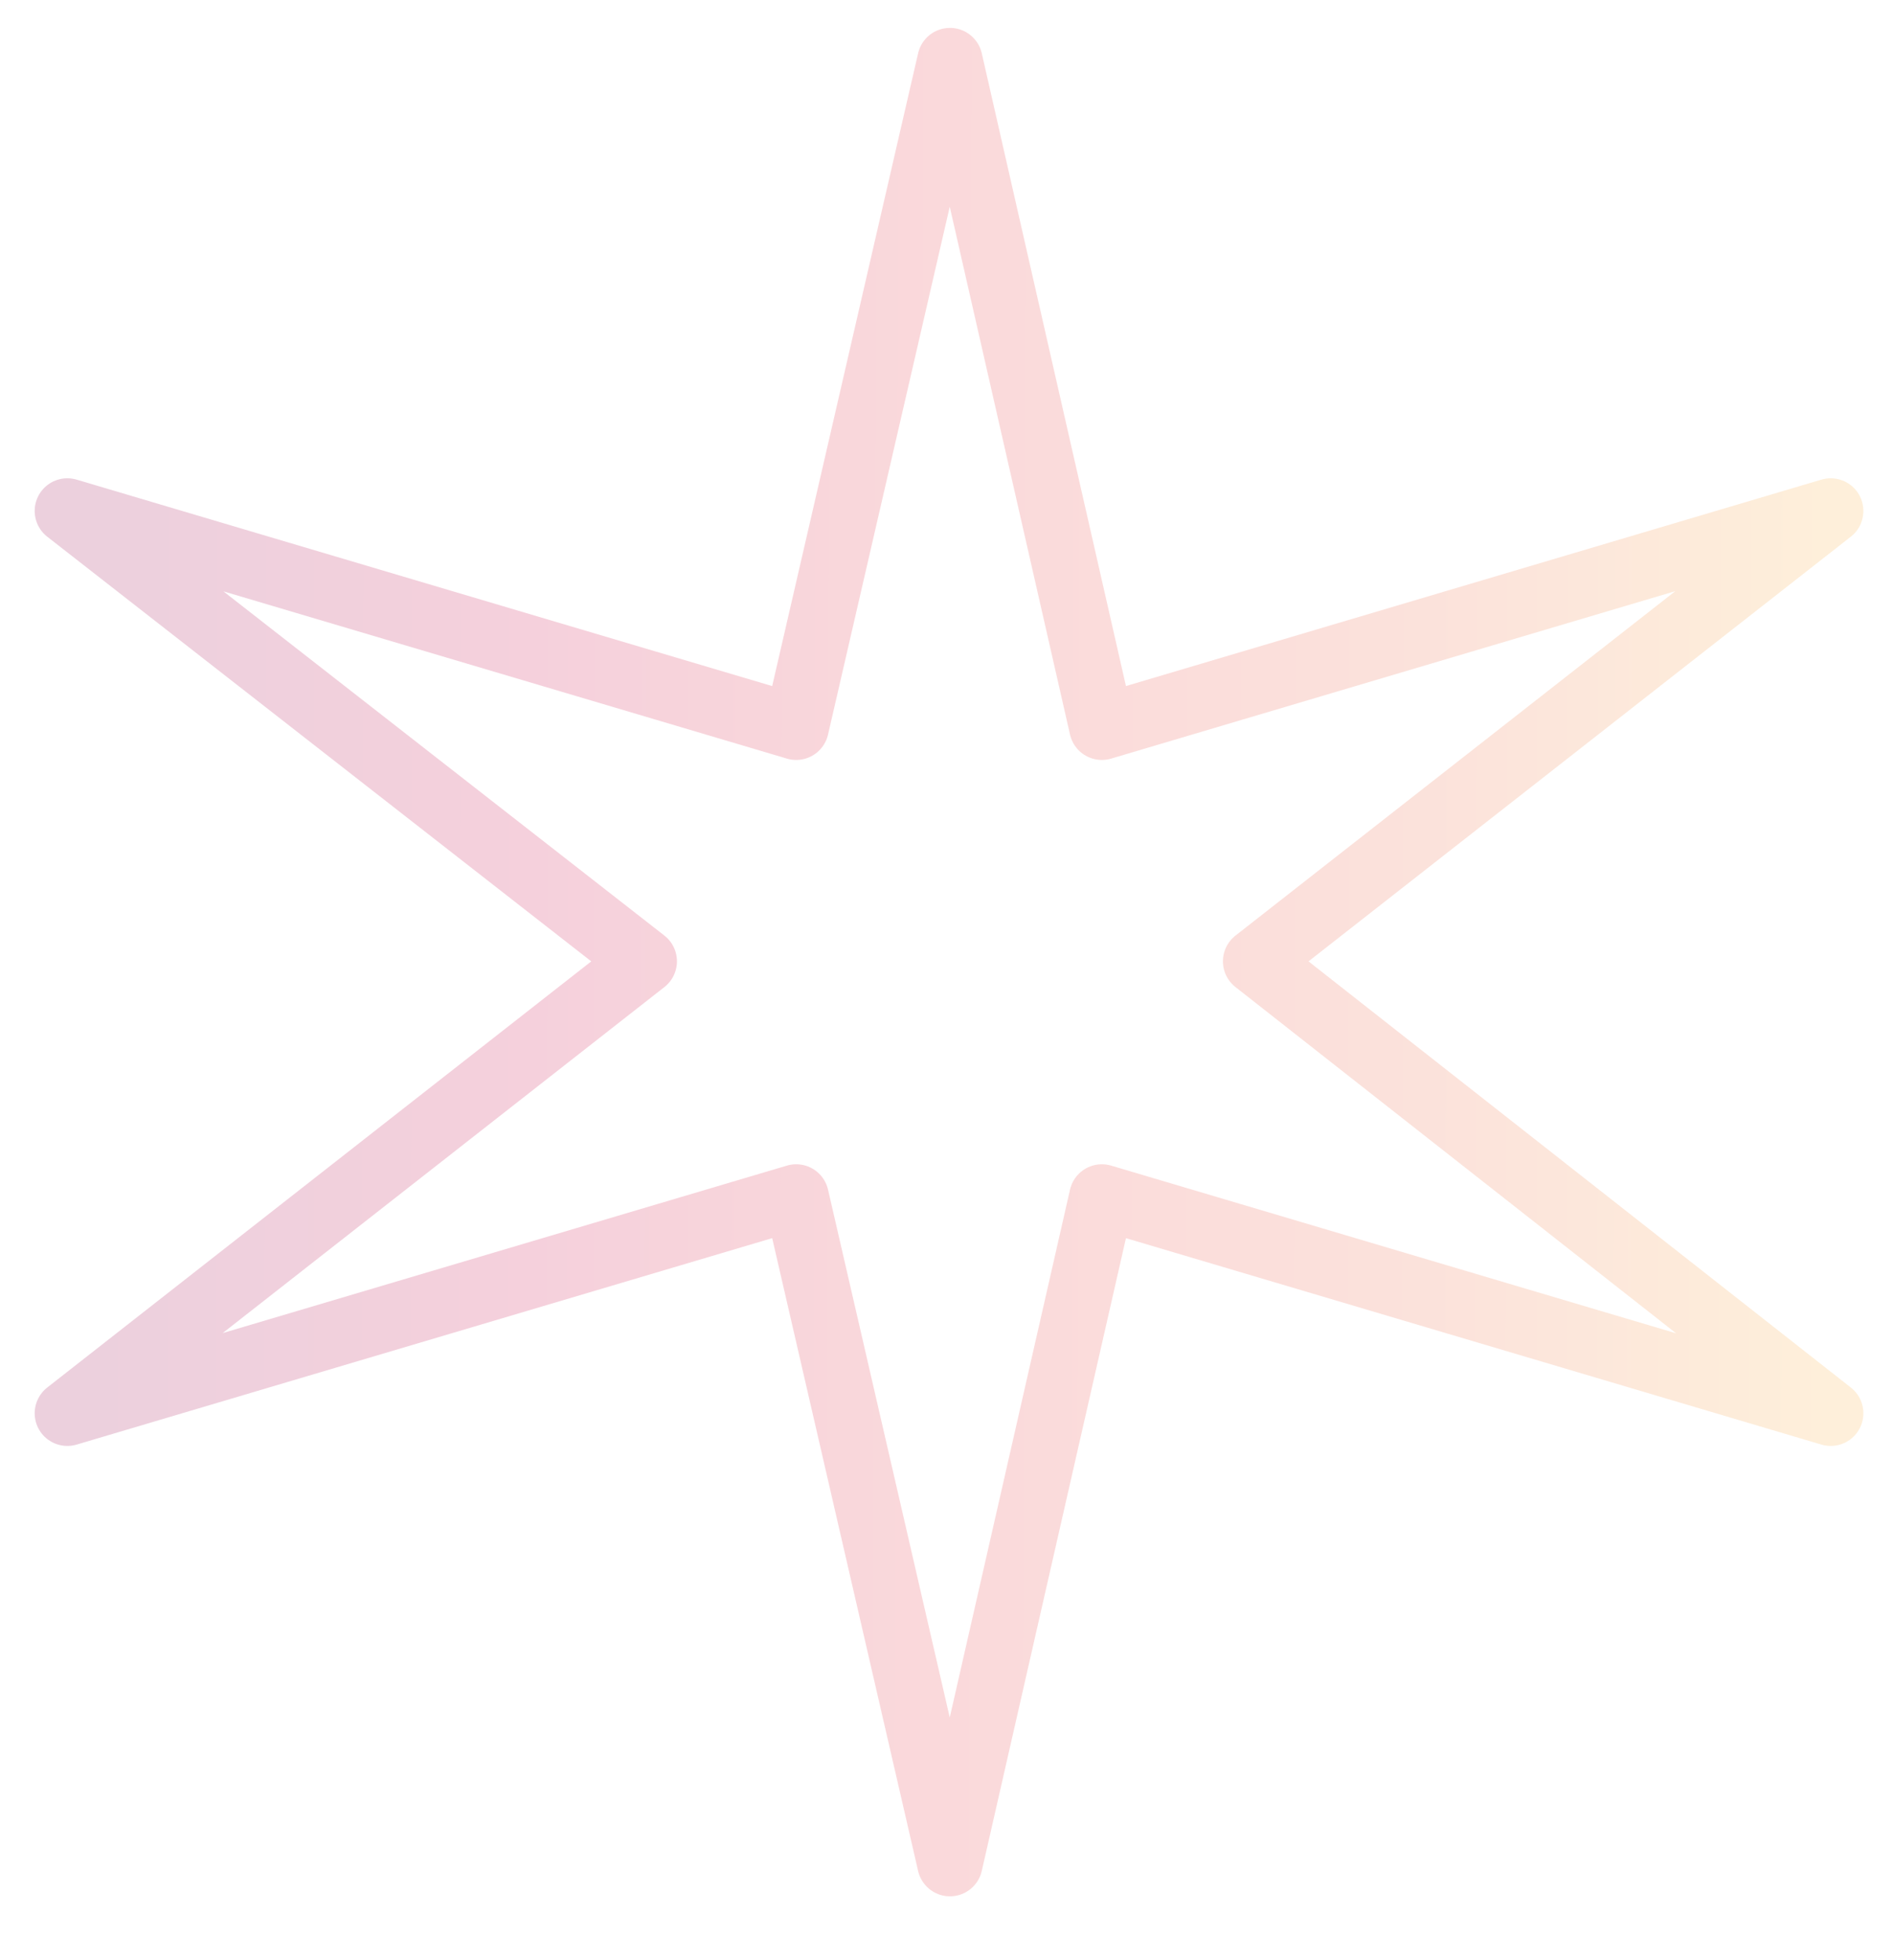 <svg width="29" height="30" viewBox="0 0 29 30" fill="none" xmlns="http://www.w3.org/2000/svg">
<path id="Vector" opacity="0.2" d="M28.031 7.82L16.871 11.131L14.545 0.927L12.191 11.131L1.031 7.82L9.865 14.713L1.031 21.63L12.191 18.319L14.545 28.523L16.871 18.319L28.031 21.63L19.225 14.713L28.031 7.82Z" stroke="url(#paint0_linear_227_8767)" stroke-miterlimit="10" stroke-linecap="round" stroke-linejoin="round"/>
<defs>
<linearGradient id="paint0_linear_227_8767" x1="1.181" y1="0.927" x2="28.078" y2="0.973" gradientUnits="userSpaceOnUse">
<stop stop-color="#9E1256"/>
<stop offset="0.266" stop-color="#CE164F"/>
<stop offset="0.5" stop-color="#E74249"/>
<stop offset="0.771" stop-color="#ED6E49"/>
<stop offset="1" stop-color="#F9B048"/>
</linearGradient>
</defs>
</svg>

